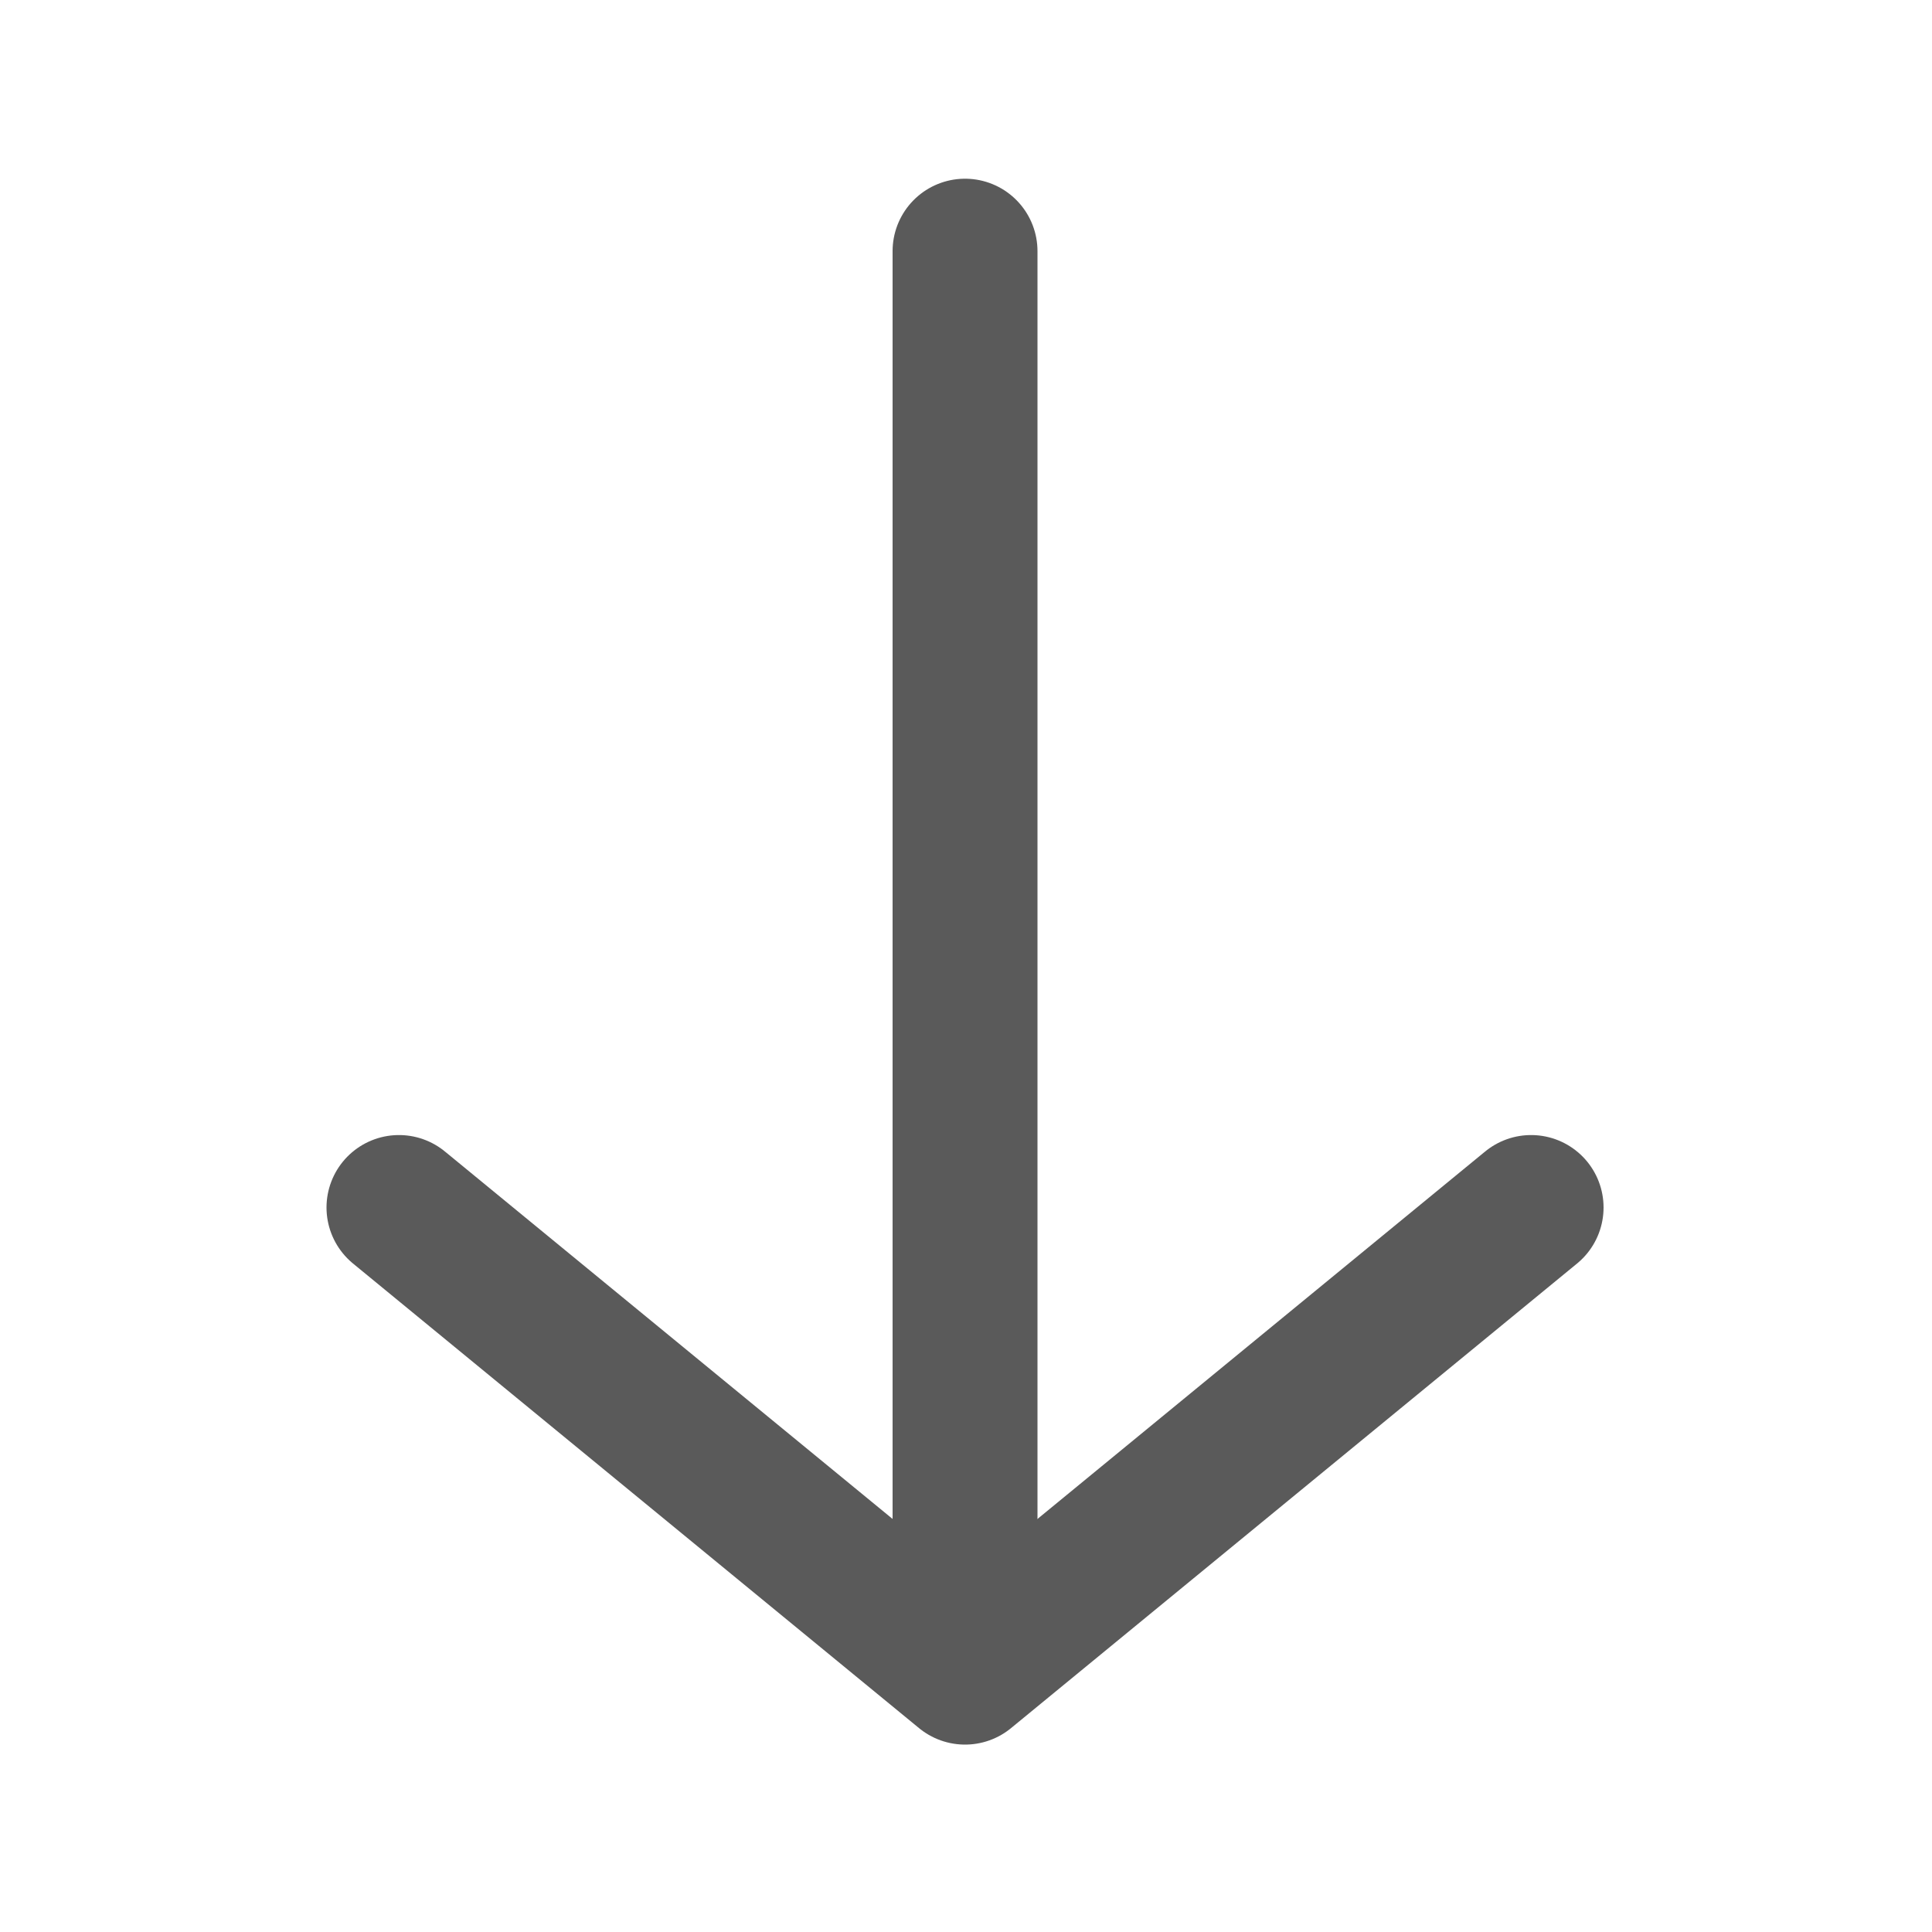 <?xml version="1.0" encoding="UTF-8"?>
<svg version="1.1" viewBox="0 0 200 200" xmlns="http://www.w3.org/2000/svg">
 <g transform="translate(0,-97)">
  <g transform="rotate(180 95.9 200)" fill="none" stroke="#5a5a5a" stroke-linecap="round" stroke-width="15">
   <path d="m33.3 178 58.6-48.1 58.6 48.1" stroke-linejoin="round"/>
   <path d="m91.9 130v147"/>
  </g>
 </g>
</svg>
